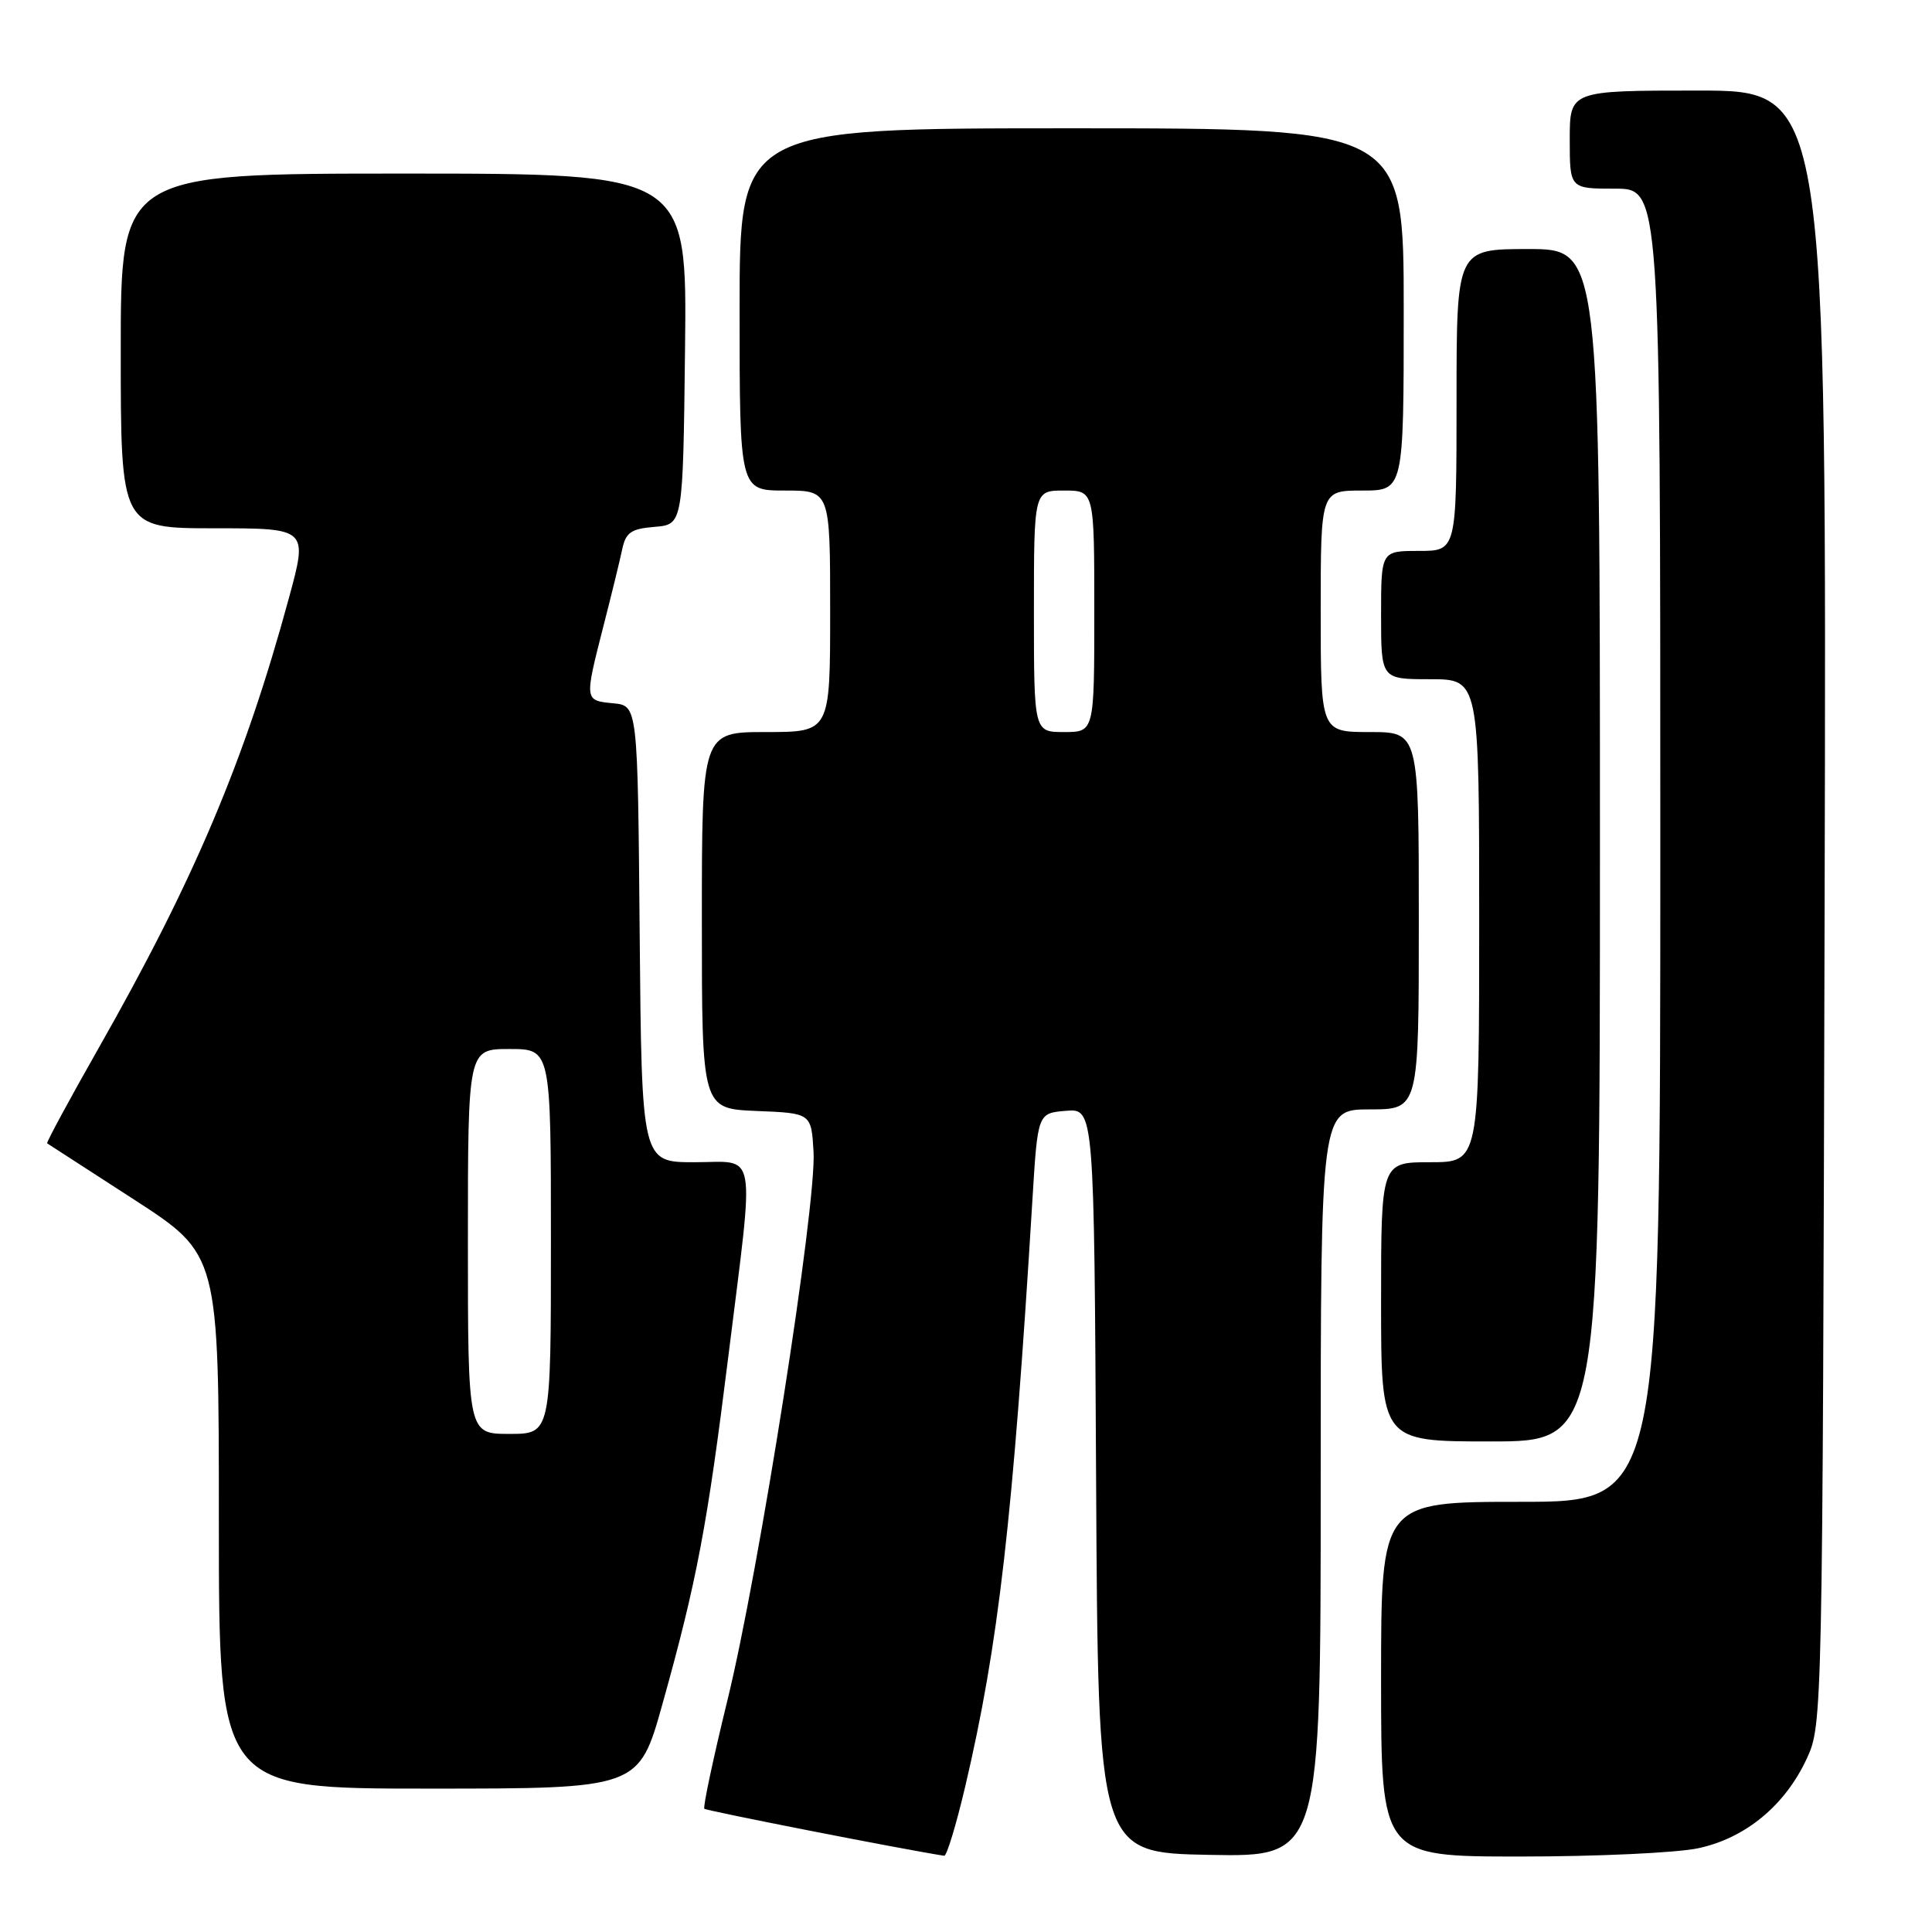 <?xml version="1.0" encoding="UTF-8" standalone="no"?>
<!DOCTYPE svg PUBLIC "-//W3C//DTD SVG 1.1//EN" "http://www.w3.org/Graphics/SVG/1.1/DTD/svg11.dtd" >
<svg xmlns="http://www.w3.org/2000/svg" xmlns:xlink="http://www.w3.org/1999/xlink" version="1.1" viewBox="0 0 256 256">
 <g >
 <path fill="currentColor"
d=" M 127.89 236.75 C 132.31 217.94 134.22 201.31 136.80 159.00 C 137.50 147.50 137.50 147.50 141.24 147.19 C 144.98 146.88 144.98 146.88 145.24 196.19 C 145.50 245.50 145.50 245.50 160.25 245.78 C 175.00 246.05 175.00 246.05 175.00 196.53 C 175.00 147.00 175.00 147.00 181.50 147.00 C 188.00 147.00 188.00 147.00 188.00 122.00 C 188.00 97.00 188.00 97.00 181.50 97.00 C 175.00 97.00 175.00 97.00 175.00 81.00 C 175.00 65.00 175.00 65.00 180.50 65.00 C 186.00 65.00 186.00 65.00 186.00 41.00 C 186.00 17.00 186.00 17.00 142.00 17.00 C 98.00 17.00 98.00 17.00 98.00 41.00 C 98.00 65.00 98.00 65.00 104.00 65.00 C 110.00 65.00 110.00 65.00 110.00 81.00 C 110.00 97.00 110.00 97.00 101.50 97.00 C 93.00 97.00 93.00 97.00 93.00 121.96 C 93.00 146.91 93.00 146.91 100.25 147.21 C 107.50 147.50 107.50 147.50 107.80 152.62 C 108.21 159.66 100.58 208.25 96.38 225.33 C 94.50 233.01 93.13 239.46 93.33 239.67 C 93.61 239.94 119.41 245.01 125.11 245.90 C 125.44 245.96 126.69 241.84 127.89 236.75 Z  M 225.03 244.90 C 231.30 243.56 236.54 239.22 239.42 233.00 C 241.48 228.54 241.50 227.55 241.77 120.25 C 242.04 12.00 242.04 12.00 225.02 12.00 C 208.00 12.00 208.00 12.00 208.00 18.50 C 208.00 25.00 208.00 25.00 214.00 25.00 C 220.00 25.00 220.00 25.00 220.00 112.00 C 220.00 199.00 220.00 199.00 201.50 199.00 C 183.00 199.00 183.00 199.00 183.00 222.50 C 183.00 246.00 183.00 246.00 201.45 246.00 C 211.60 246.00 222.21 245.51 225.03 244.90 Z  M 87.79 225.75 C 92.34 209.48 93.72 202.16 96.51 179.71 C 100.01 151.55 100.44 154.00 92.01 154.00 C 85.03 154.00 85.03 154.00 84.76 123.75 C 84.50 93.50 84.50 93.50 81.25 93.19 C 77.43 92.82 77.44 92.84 79.93 83.07 C 81.00 78.91 82.13 74.29 82.44 72.81 C 82.92 70.55 83.60 70.07 86.75 69.81 C 90.50 69.50 90.50 69.50 90.77 46.25 C 91.04 23.00 91.04 23.00 53.52 23.00 C 16.00 23.00 16.00 23.00 16.00 46.50 C 16.00 70.00 16.00 70.00 28.40 70.00 C 40.80 70.00 40.80 70.00 38.28 79.25 C 32.43 100.78 25.72 116.63 13.05 138.91 C 9.17 145.74 6.11 151.40 6.25 151.50 C 6.39 151.59 11.56 154.94 17.75 158.94 C 29.00 166.22 29.00 166.22 29.00 201.61 C 29.00 237.00 29.00 237.00 56.83 237.00 C 84.65 237.00 84.65 237.00 87.79 225.75 Z  M 212.00 112.00 C 212.00 33.00 212.00 33.00 202.50 33.00 C 193.00 33.00 193.00 33.00 193.00 53.00 C 193.00 73.00 193.00 73.00 188.00 73.00 C 183.00 73.00 183.00 73.00 183.00 81.50 C 183.00 90.00 183.00 90.00 189.50 90.00 C 196.00 90.00 196.00 90.00 196.00 122.00 C 196.00 154.00 196.00 154.00 189.50 154.00 C 183.00 154.00 183.00 154.00 183.00 172.50 C 183.00 191.00 183.00 191.00 197.50 191.00 C 212.00 191.00 212.00 191.00 212.00 112.00 Z  M 137.00 81.00 C 137.00 65.00 137.00 65.00 141.00 65.00 C 145.00 65.00 145.00 65.00 145.00 81.00 C 145.00 97.00 145.00 97.00 141.00 97.00 C 137.00 97.00 137.00 97.00 137.00 81.00 Z  M 62.00 164.50 C 62.00 139.00 62.00 139.00 67.50 139.00 C 73.00 139.00 73.00 139.00 73.00 164.50 C 73.00 190.00 73.00 190.00 67.50 190.00 C 62.00 190.00 62.00 190.00 62.00 164.50 Z "/>
</g>
</svg>